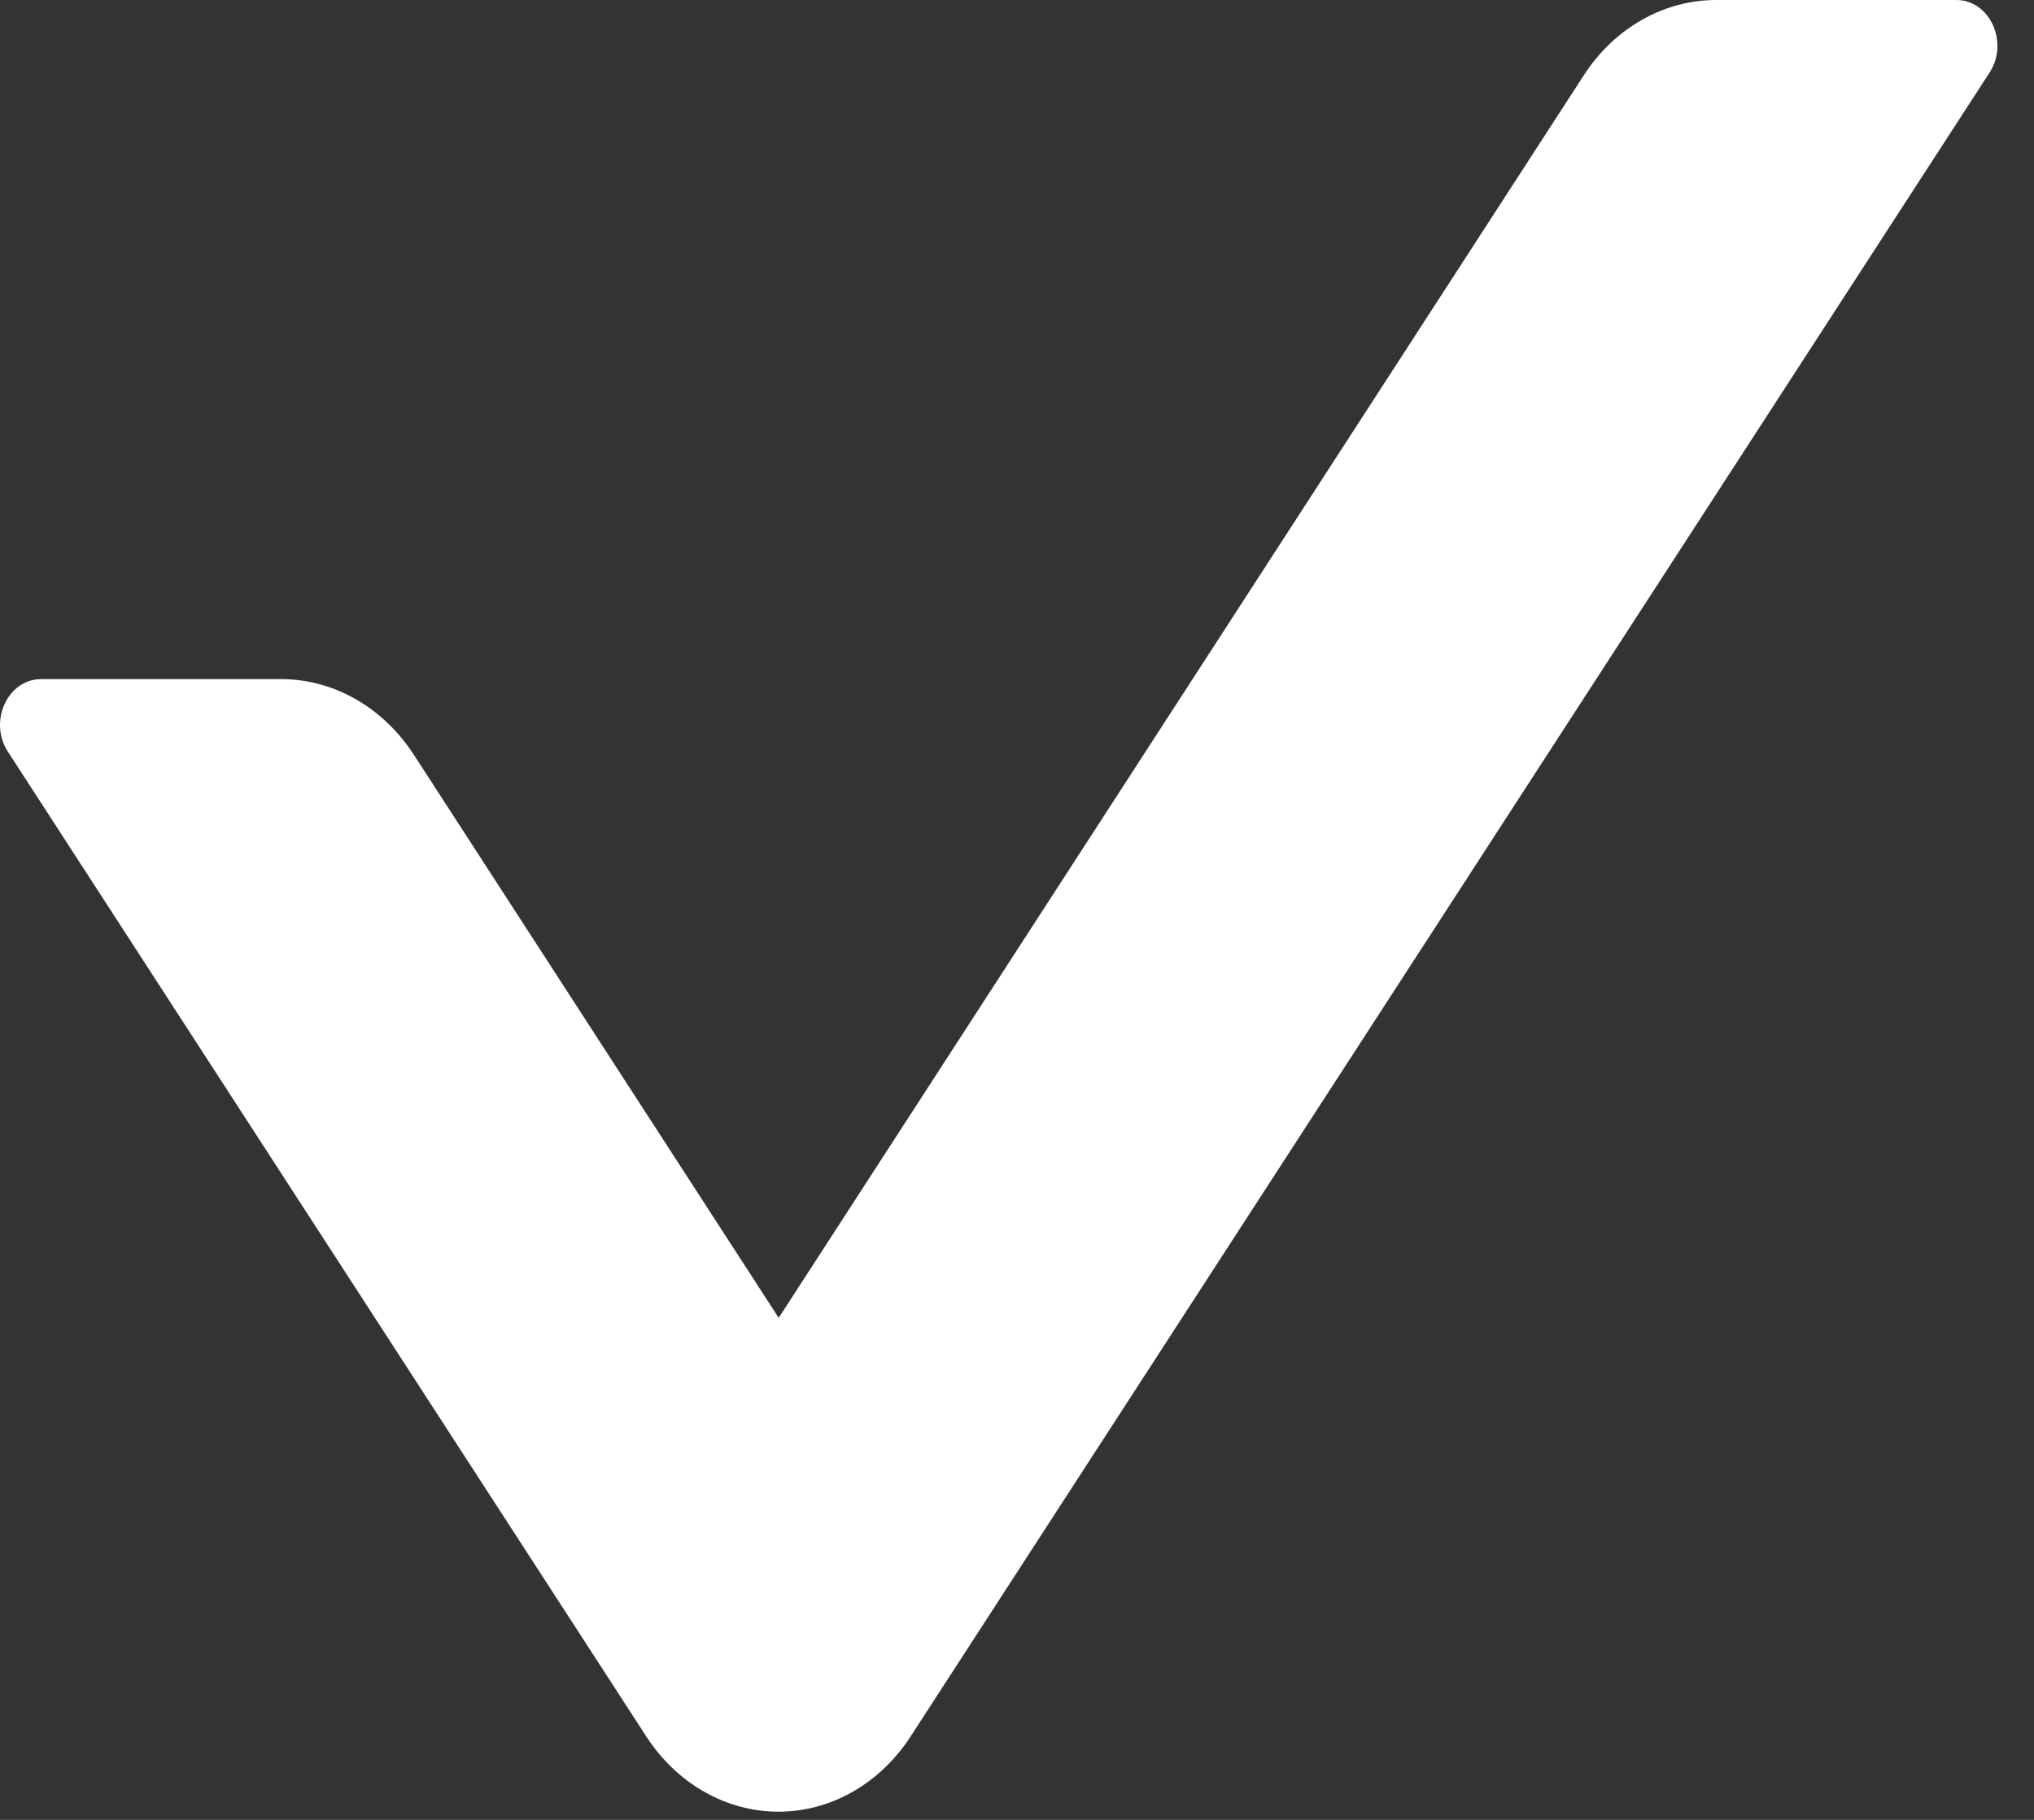<svg width="38" height="34" viewBox="0 0 38 34" fill="none" xmlns="http://www.w3.org/2000/svg">
<rect x="0" y="0" width="38" height="34" fill="#333333" stroke="none"/>
<path d="M12.069 32.434C12.351 32.871 12.722 33.227 13.153 33.473C13.583 33.719 14.06 33.847 14.543 33.847C15.027 33.847 15.504 33.719 15.934 33.473C16.364 33.227 16.735 32.871 17.017 32.434L37.172 1.352C37.536 0.788 37.172 0 36.55 0H32.062C31.086 0 30.157 0.522 29.583 1.416L14.548 24.621L7.734 14.104C7.16 13.22 6.241 12.688 5.255 12.688H0.767C0.145 12.688 -0.219 13.476 0.145 14.04L12.069 32.434Z" fill="white"/>
</svg>
